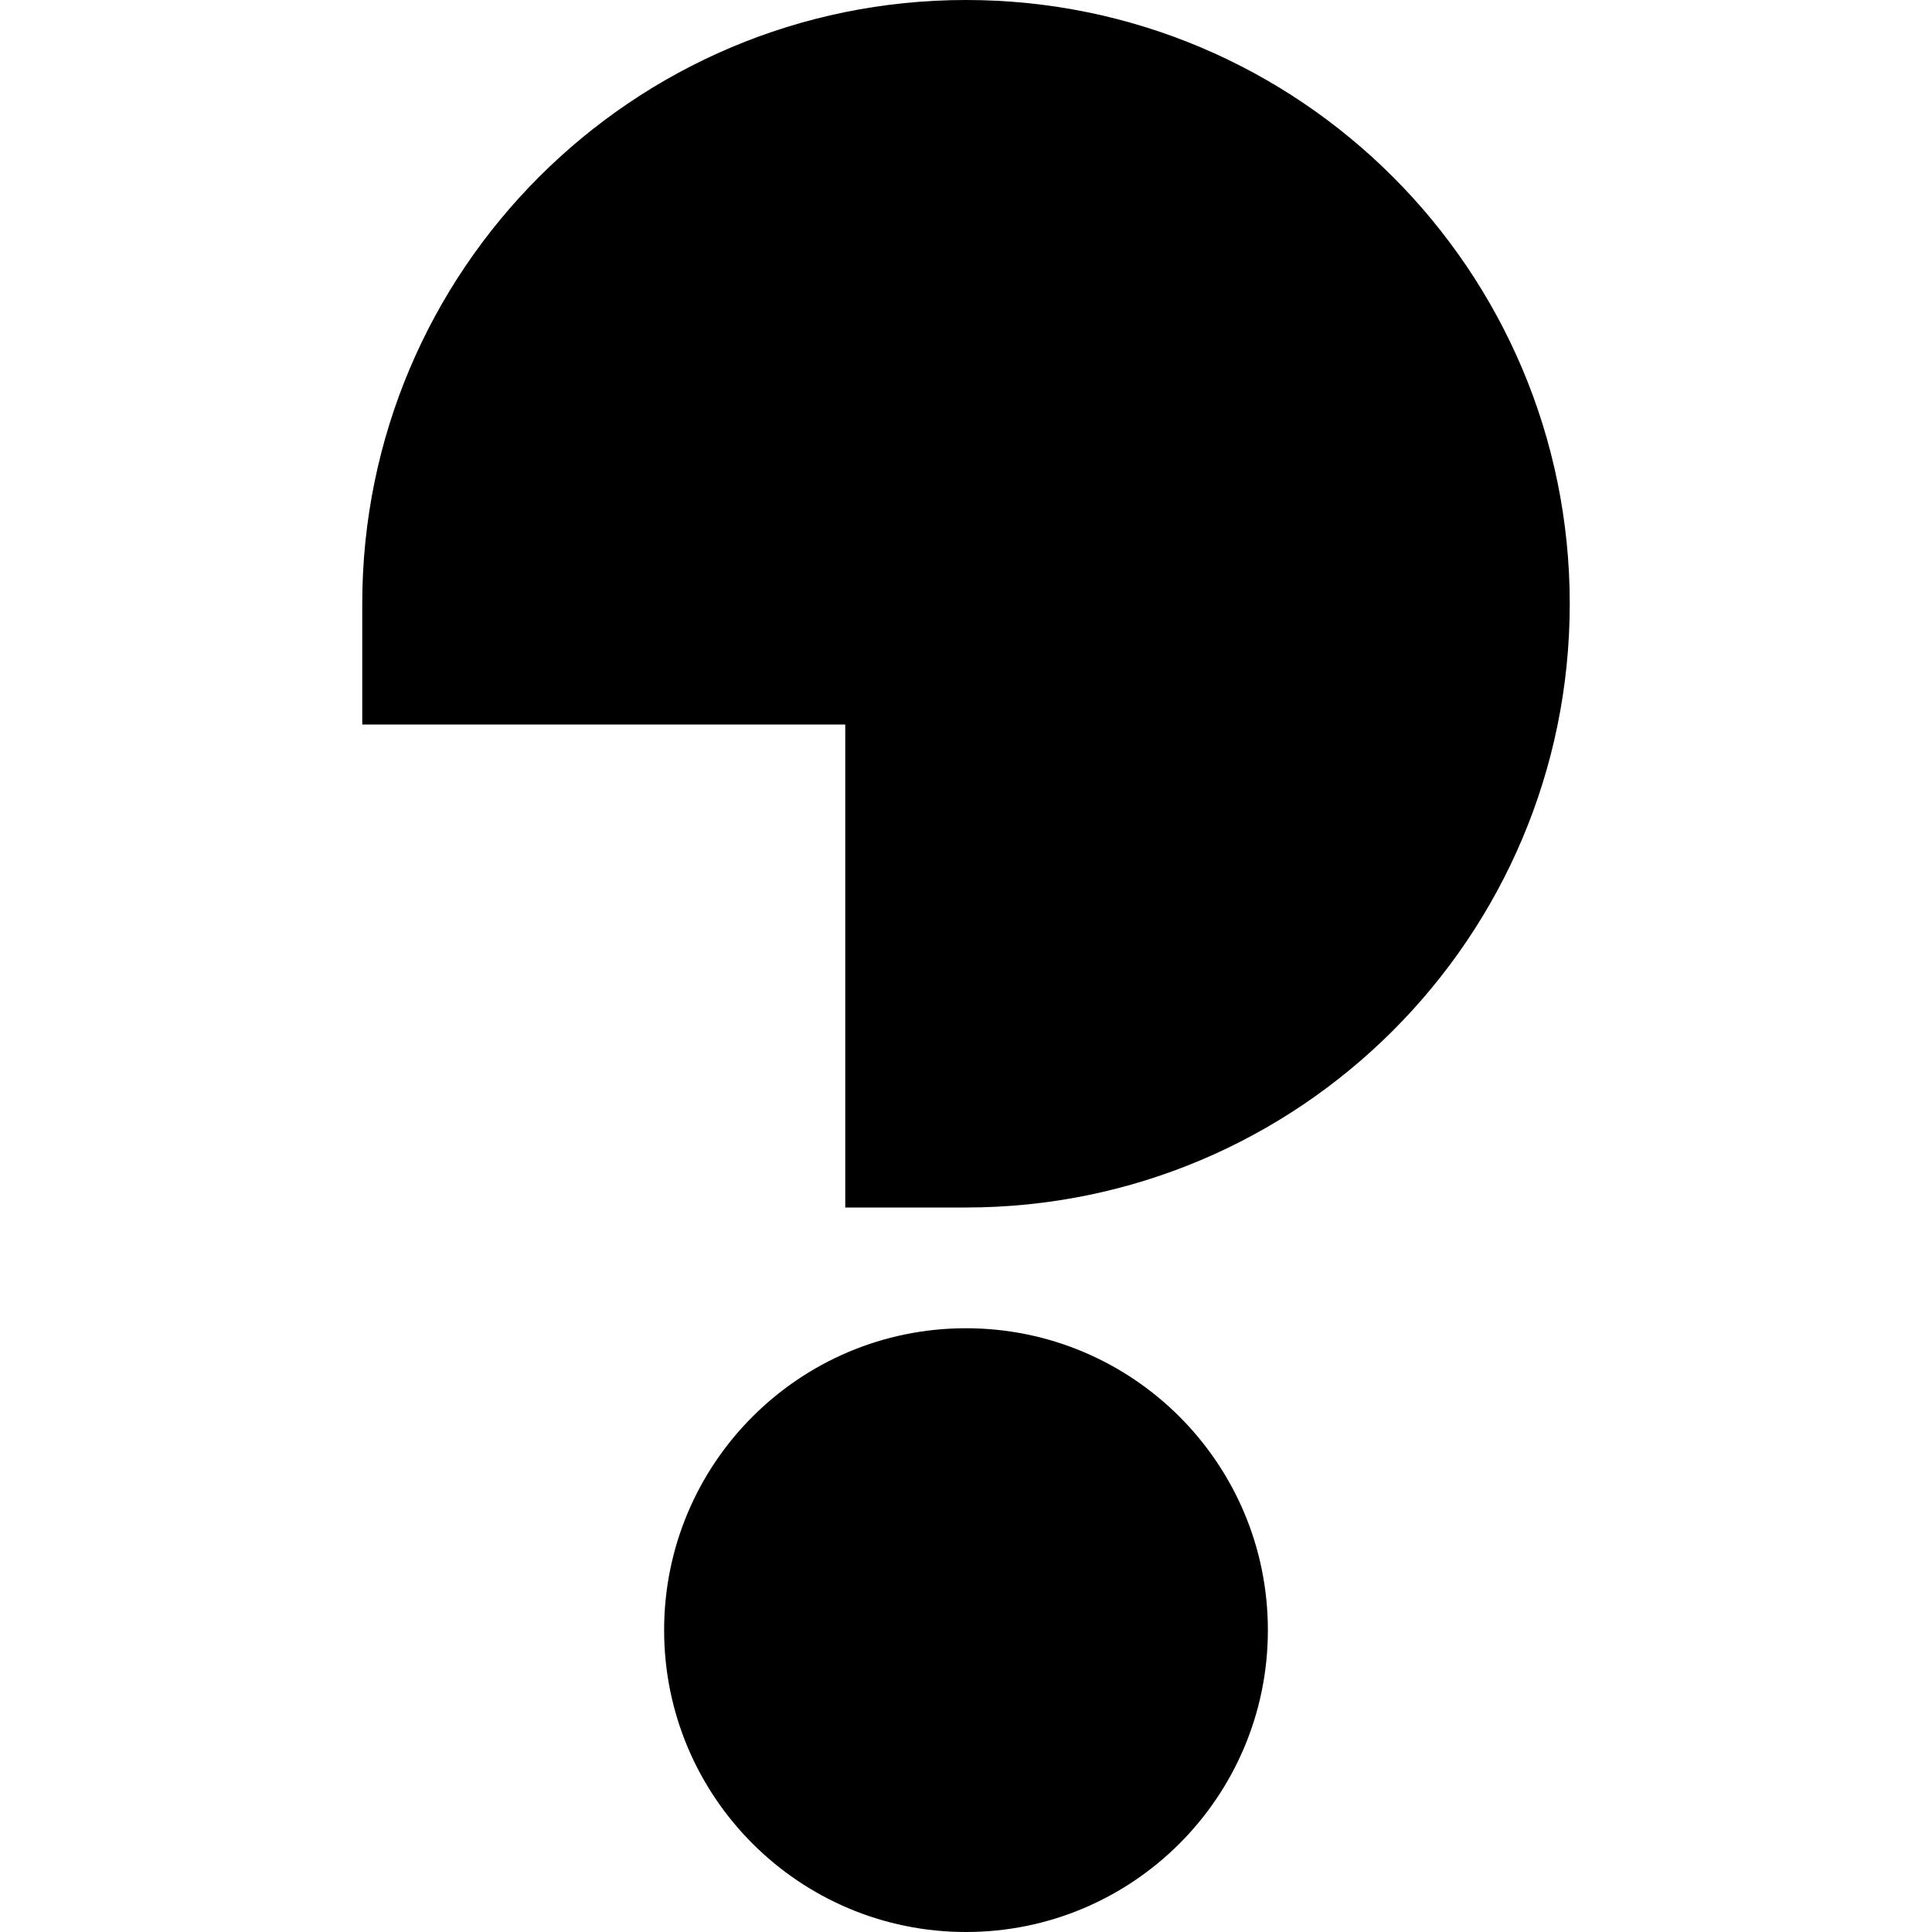 <svg xmlns="http://www.w3.org/2000/svg" fill="none" viewBox="0 0 16 16" id="Question--Streamline-Block-Free">
  <desc>
    Question Streamline Icon: https://streamlinehq.com
  </desc>
  <path fill="#000000" d="M8 10c2.761 0 5 -2.239 5 -5s-2.239 -5 -5 -5C5.239 0 3 2.239 3 5v1h4v4h1Z" stroke-width="1"></path>
  <path fill="#000000" d="M8 16c1.381 0 2.5 -1.119 2.5 -2.5S9.381 11 8 11s-2.5 1.119 -2.5 2.5S6.619 16 8 16Z" stroke-width="1"></path>
</svg>
